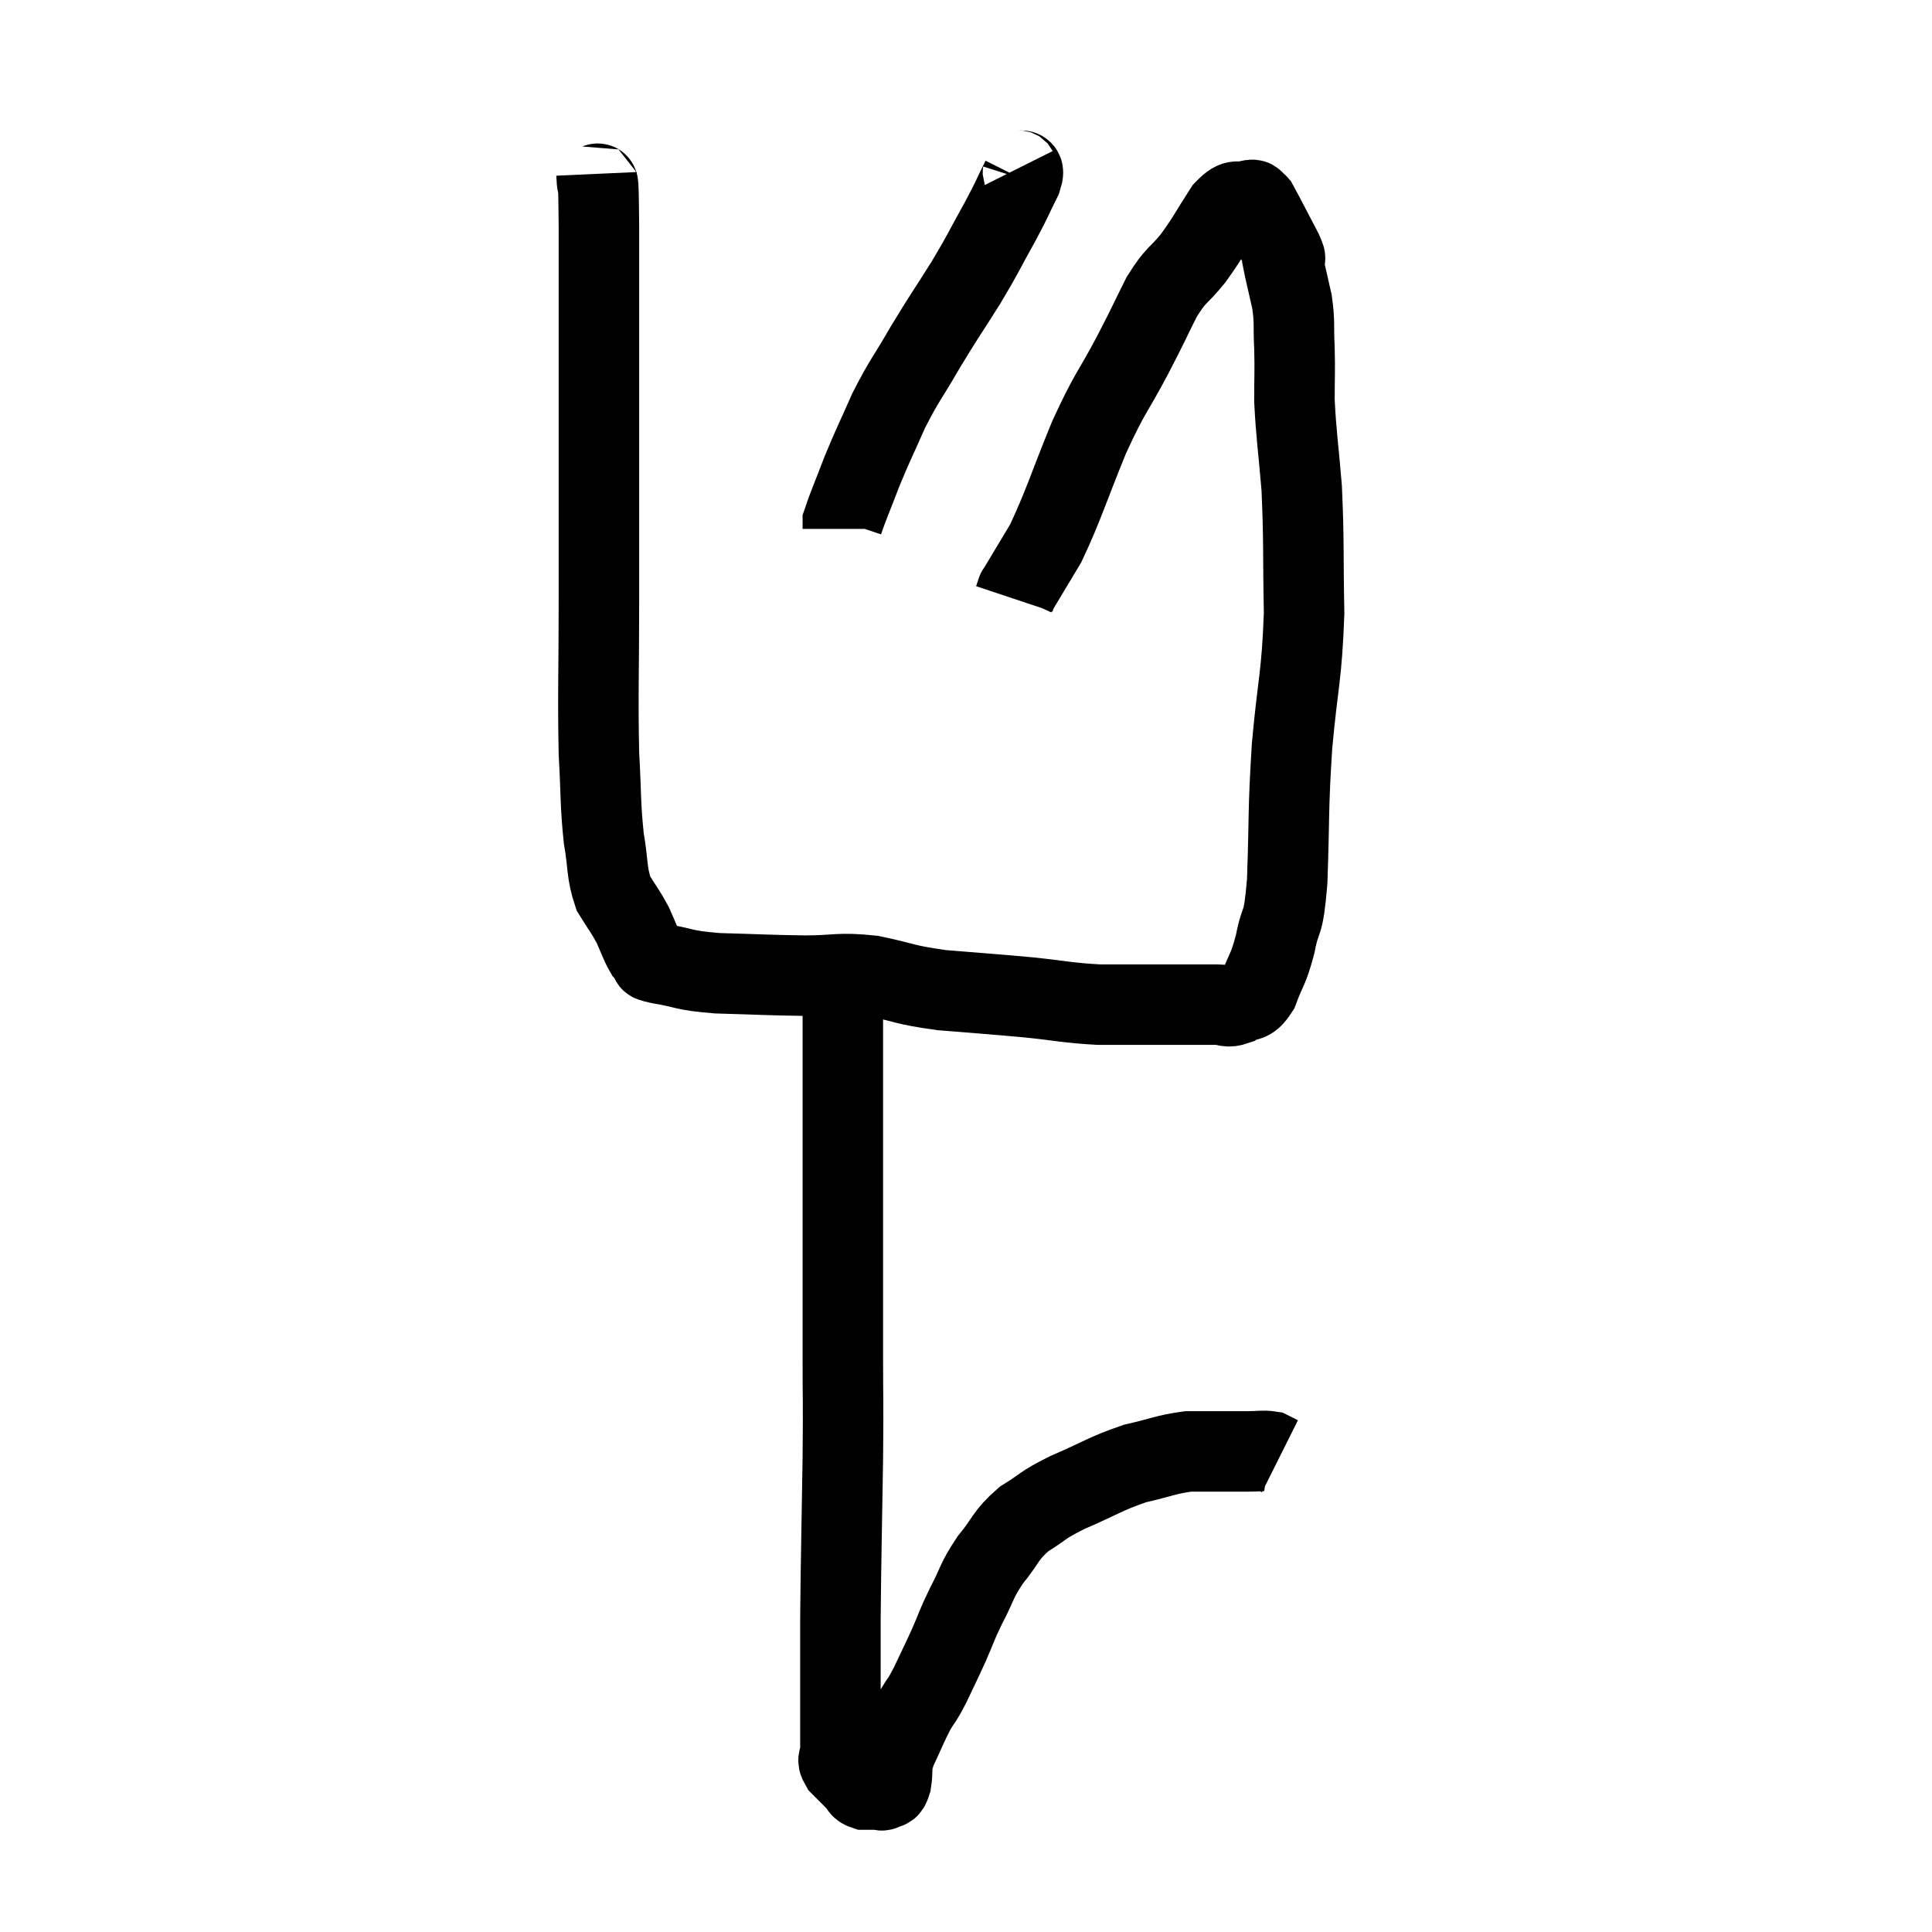 <svg width="48" height="48" viewBox="0 0 48 48" xmlns="http://www.w3.org/2000/svg"><path d="M 14.82 4.32 C 14.85 4.98, 14.865 3.885, 14.88 5.64 C 14.88 8.49, 14.88 9.03, 14.88 11.34 C 14.88 13.11, 14.88 13.035, 14.88 14.88 C 14.88 16.8, 14.85 17.235, 14.88 18.72 C 14.94 19.77, 14.91 19.95, 15 20.82 C 15.12 21.51, 15.06 21.66, 15.24 22.2 C 15.48 22.59, 15.525 22.62, 15.72 22.98 C 15.87 23.31, 15.9 23.43, 16.02 23.64 C 16.11 23.73, 16.11 23.745, 16.2 23.82 C 16.29 23.88, 15.975 23.85, 16.38 23.94 C 17.1 24.06, 16.92 24.105, 17.82 24.18 C 18.9 24.21, 19.02 24.225, 19.98 24.24 C 20.82 24.24, 20.805 24.15, 21.66 24.24 C 22.53 24.42, 22.425 24.465, 23.4 24.6 C 24.48 24.69, 24.585 24.69, 25.56 24.78 C 26.43 24.87, 26.505 24.915, 27.3 24.96 C 28.02 24.96, 28.155 24.96, 28.74 24.96 C 29.19 24.96, 29.265 24.96, 29.64 24.96 C 29.94 24.96, 29.97 24.96, 30.24 24.96 C 30.48 24.96, 30.465 25.05, 30.72 24.96 C 30.99 24.78, 31.02 24.975, 31.26 24.6 C 31.47 24.03, 31.5 24.135, 31.68 23.46 C 31.83 22.68, 31.875 23.13, 31.98 21.9 C 32.04 20.22, 31.995 20.205, 32.1 18.54 C 32.25 16.89, 32.34 16.845, 32.4 15.24 C 32.37 13.68, 32.4 13.44, 32.34 12.12 C 32.25 11.04, 32.205 10.83, 32.16 9.96 C 32.16 9.3, 32.175 9.255, 32.16 8.64 C 32.13 8.07, 32.175 8.055, 32.1 7.5 C 31.98 6.96, 31.92 6.735, 31.86 6.42 C 31.86 6.33, 32.01 6.57, 31.86 6.24 C 31.56 5.67, 31.425 5.4, 31.26 5.1 C 31.23 5.07, 31.26 5.07, 31.2 5.04 C 31.11 5.01, 31.215 4.935, 31.02 4.98 C 30.72 5.1, 30.765 4.86, 30.42 5.22 C 30.03 5.82, 30.03 5.88, 29.64 6.42 C 29.25 6.9, 29.235 6.78, 28.86 7.38 C 28.5 8.1, 28.59 7.95, 28.14 8.82 C 27.6 9.84, 27.6 9.69, 27.06 10.86 C 26.52 12.18, 26.43 12.54, 25.98 13.5 C 25.62 14.1, 25.44 14.4, 25.26 14.7 C 25.26 14.7, 25.275 14.655, 25.26 14.7 L 25.2 14.88" fill="none" stroke="black" stroke-width="2"></path><path d="M 25.26 4.2 C 25.32 4.32, 25.485 4.11, 25.38 4.44 C 25.11 4.98, 25.185 4.875, 24.84 5.52 C 24.42 6.27, 24.465 6.24, 24 7.02 C 23.49 7.83, 23.46 7.845, 22.98 8.64 C 22.53 9.42, 22.47 9.435, 22.08 10.2 C 21.75 10.95, 21.705 11.01, 21.42 11.7 C 21.18 12.33, 21.06 12.6, 20.94 12.96 L 20.94 13.14" fill="none" stroke="black" stroke-width="2"></path><path d="M 20.94 24.24 C 20.94 24.69, 20.94 24.315, 20.94 25.14 C 20.94 26.34, 20.94 26.235, 20.94 27.54 C 20.94 28.95, 20.94 28.815, 20.94 30.36 C 20.94 32.04, 20.94 32.25, 20.94 33.72 C 20.94 34.98, 20.955 34.62, 20.94 36.24 C 20.91 38.22, 20.895 38.595, 20.88 40.2 C 20.88 41.43, 20.88 41.82, 20.88 42.66 C 20.88 43.11, 20.88 43.26, 20.88 43.56 C 20.88 43.71, 20.775 43.68, 20.88 43.86 C 21.09 44.07, 21.15 44.13, 21.3 44.28 C 21.39 44.37, 21.345 44.415, 21.48 44.46 C 21.66 44.46, 21.75 44.46, 21.84 44.46 C 21.84 44.46, 21.81 44.46, 21.84 44.46 C 21.9 44.46, 21.885 44.505, 21.96 44.46 C 22.05 44.37, 22.065 44.52, 22.14 44.28 C 22.2 43.89, 22.11 43.95, 22.26 43.5 C 22.5 42.99, 22.53 42.885, 22.74 42.48 C 22.92 42.18, 22.89 42.285, 23.1 41.88 C 23.34 41.37, 23.355 41.355, 23.58 40.86 C 23.79 40.38, 23.745 40.425, 24 39.9 C 24.3 39.33, 24.24 39.3, 24.6 38.76 C 25.02 38.25, 24.96 38.16, 25.44 37.74 C 25.98 37.41, 25.83 37.425, 26.52 37.08 C 27.36 36.72, 27.45 36.615, 28.2 36.36 C 28.86 36.21, 28.965 36.135, 29.52 36.06 C 29.97 36.06, 30.045 36.06, 30.42 36.06 C 30.72 36.06, 30.735 36.06, 31.02 36.06 C 31.29 36.06, 31.365 36.03, 31.56 36.06 C 31.68 36.12, 31.74 36.15, 31.8 36.18 L 31.8 36.18" fill="none" stroke="black" stroke-width="2"></path></svg>